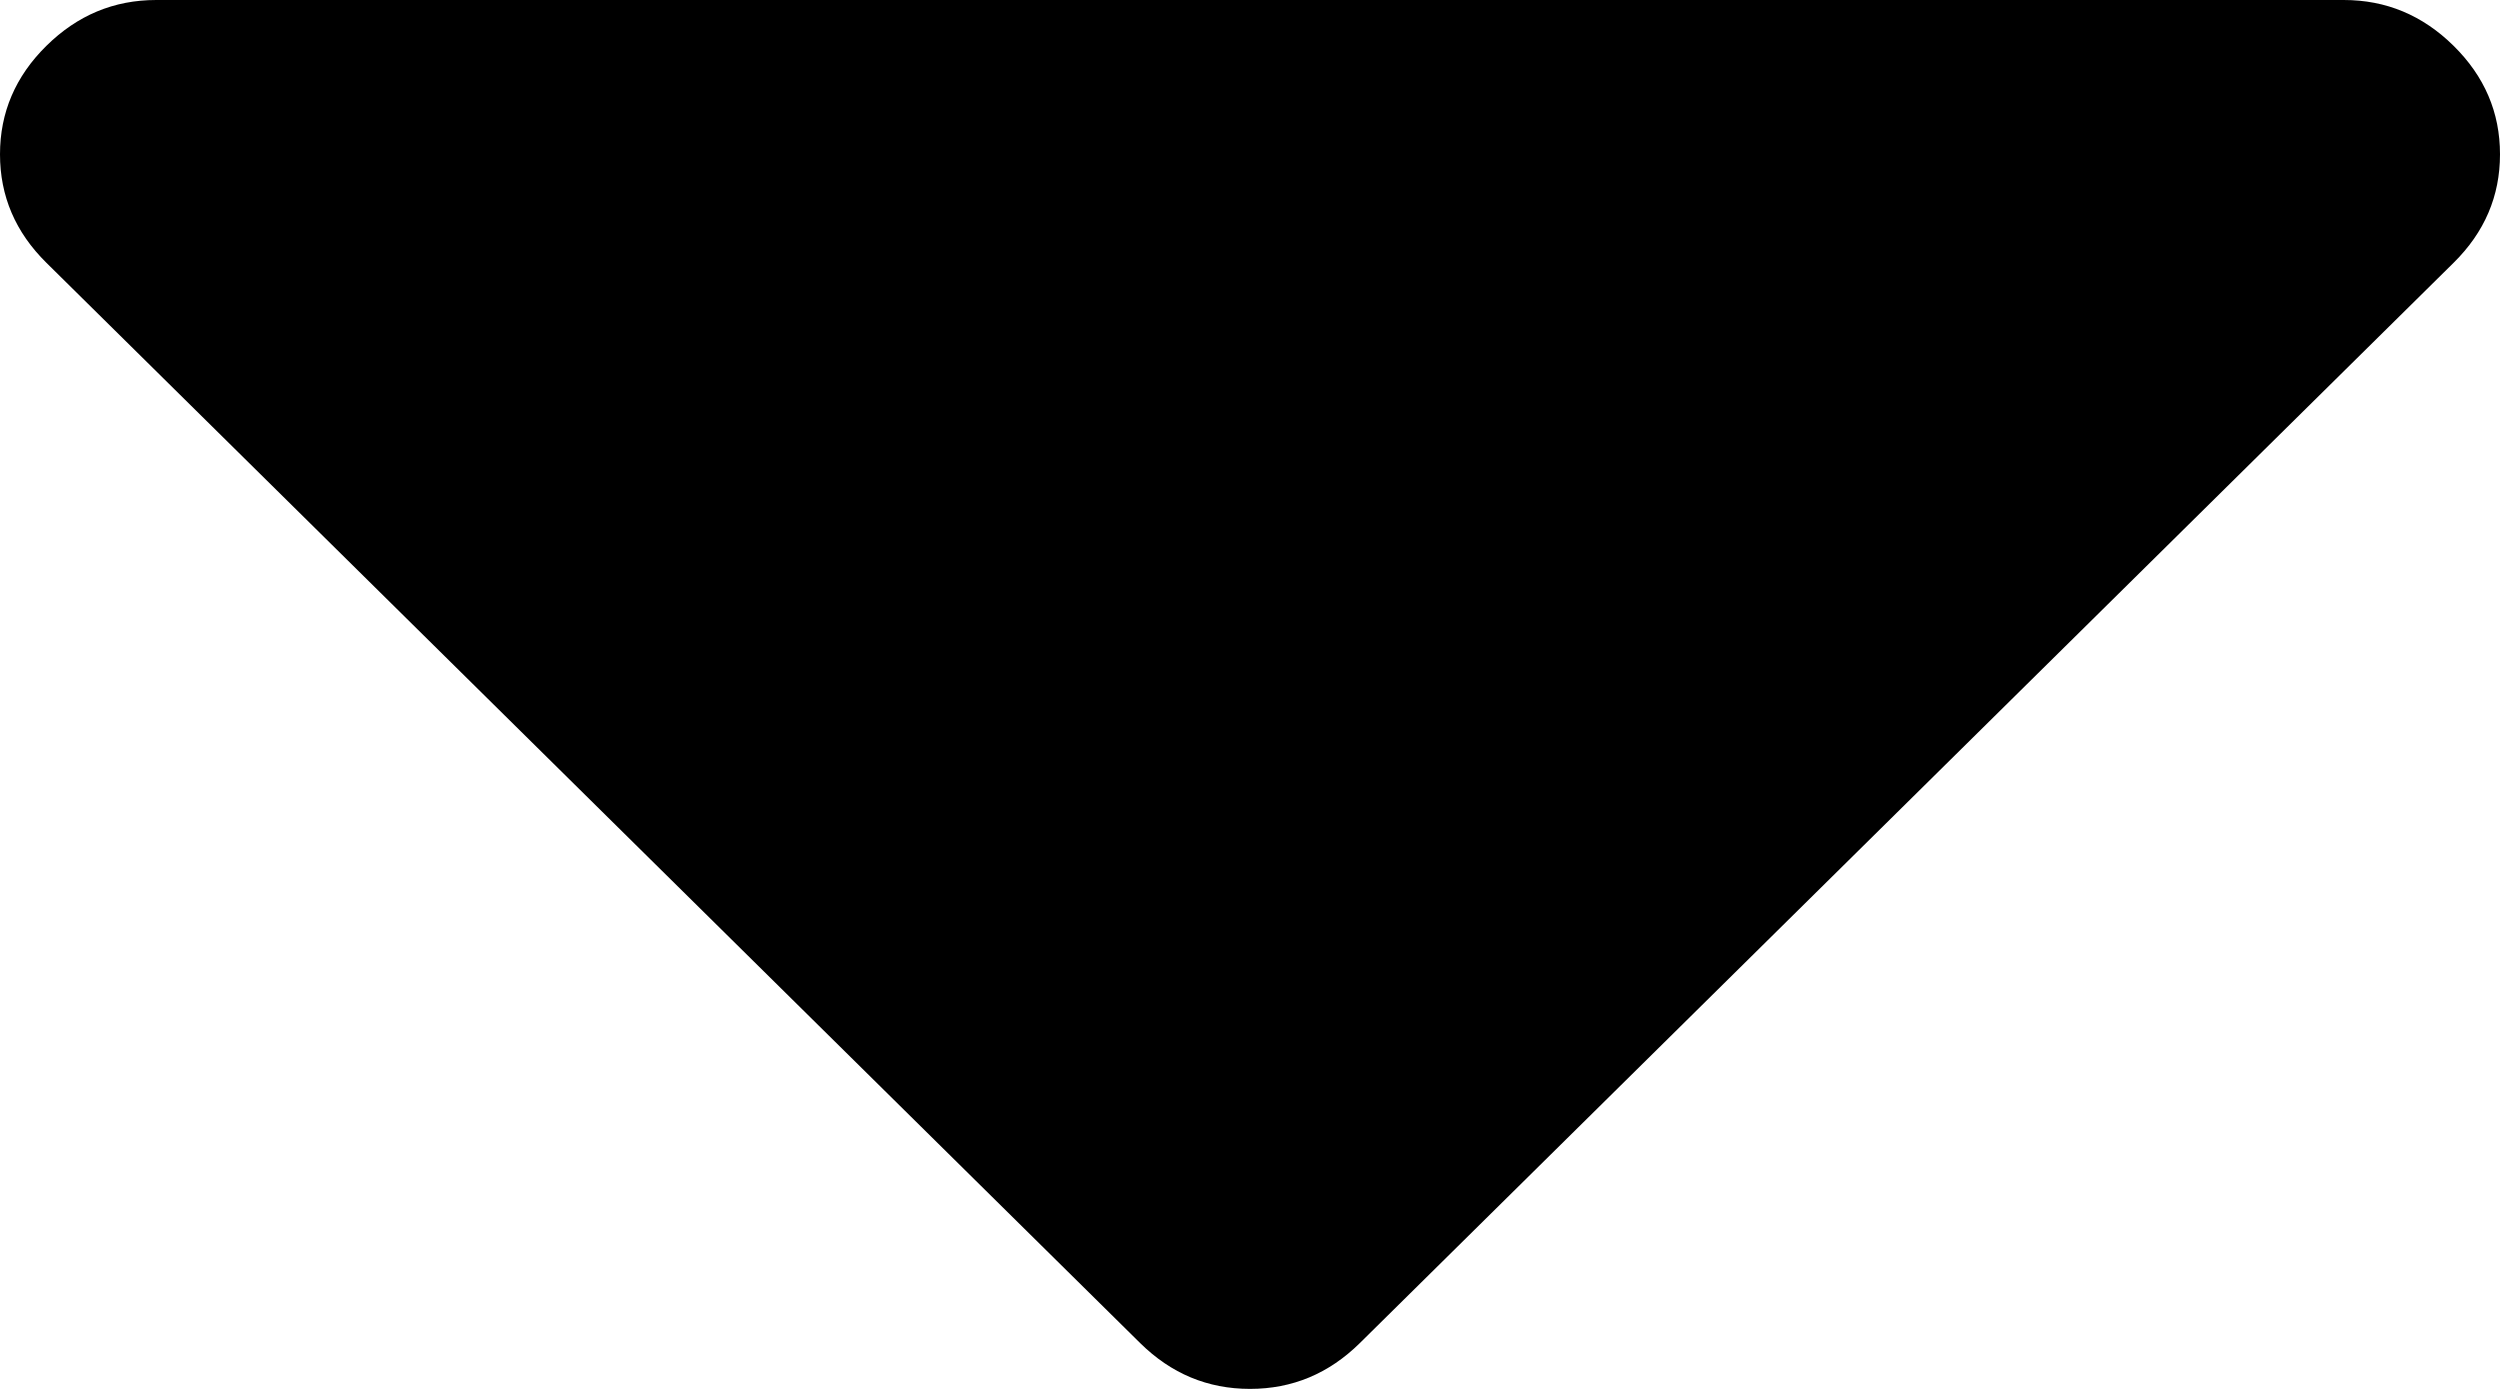 ﻿<?xml version="1.0" encoding="utf-8"?>
<svg version="1.1" xmlns:xlink="http://www.w3.org/1999/xlink" width="18px" height="10px" xmlns="http://www.w3.org/2000/svg">
  <g transform="matrix(1 0 0 1 -1363 -161 )">
    <path d="M 17.666 0.33  C 17.889 0.55  18 0.81  18 1.111  C 18 1.412  17.889 1.672  17.666 1.892  L 9.791 9.67  C 9.568 9.89  9.305 10  9 10  C 8.695 10  8.432 9.89  8.209 9.67  L 0.334 1.892  C 0.111 1.672  0 1.412  0 1.111  C 0 0.81  0.111 0.55  0.334 0.33  C 0.557 0.11  0.82 0  1.125 0  L 16.875 0  C 17.18 0  17.443 0.11  17.666 0.33  Z " fill-rule="nonzero" fill="#000000" stroke="none" transform="matrix(1 0 0 1 1363 161 )" />
  </g>
</svg>